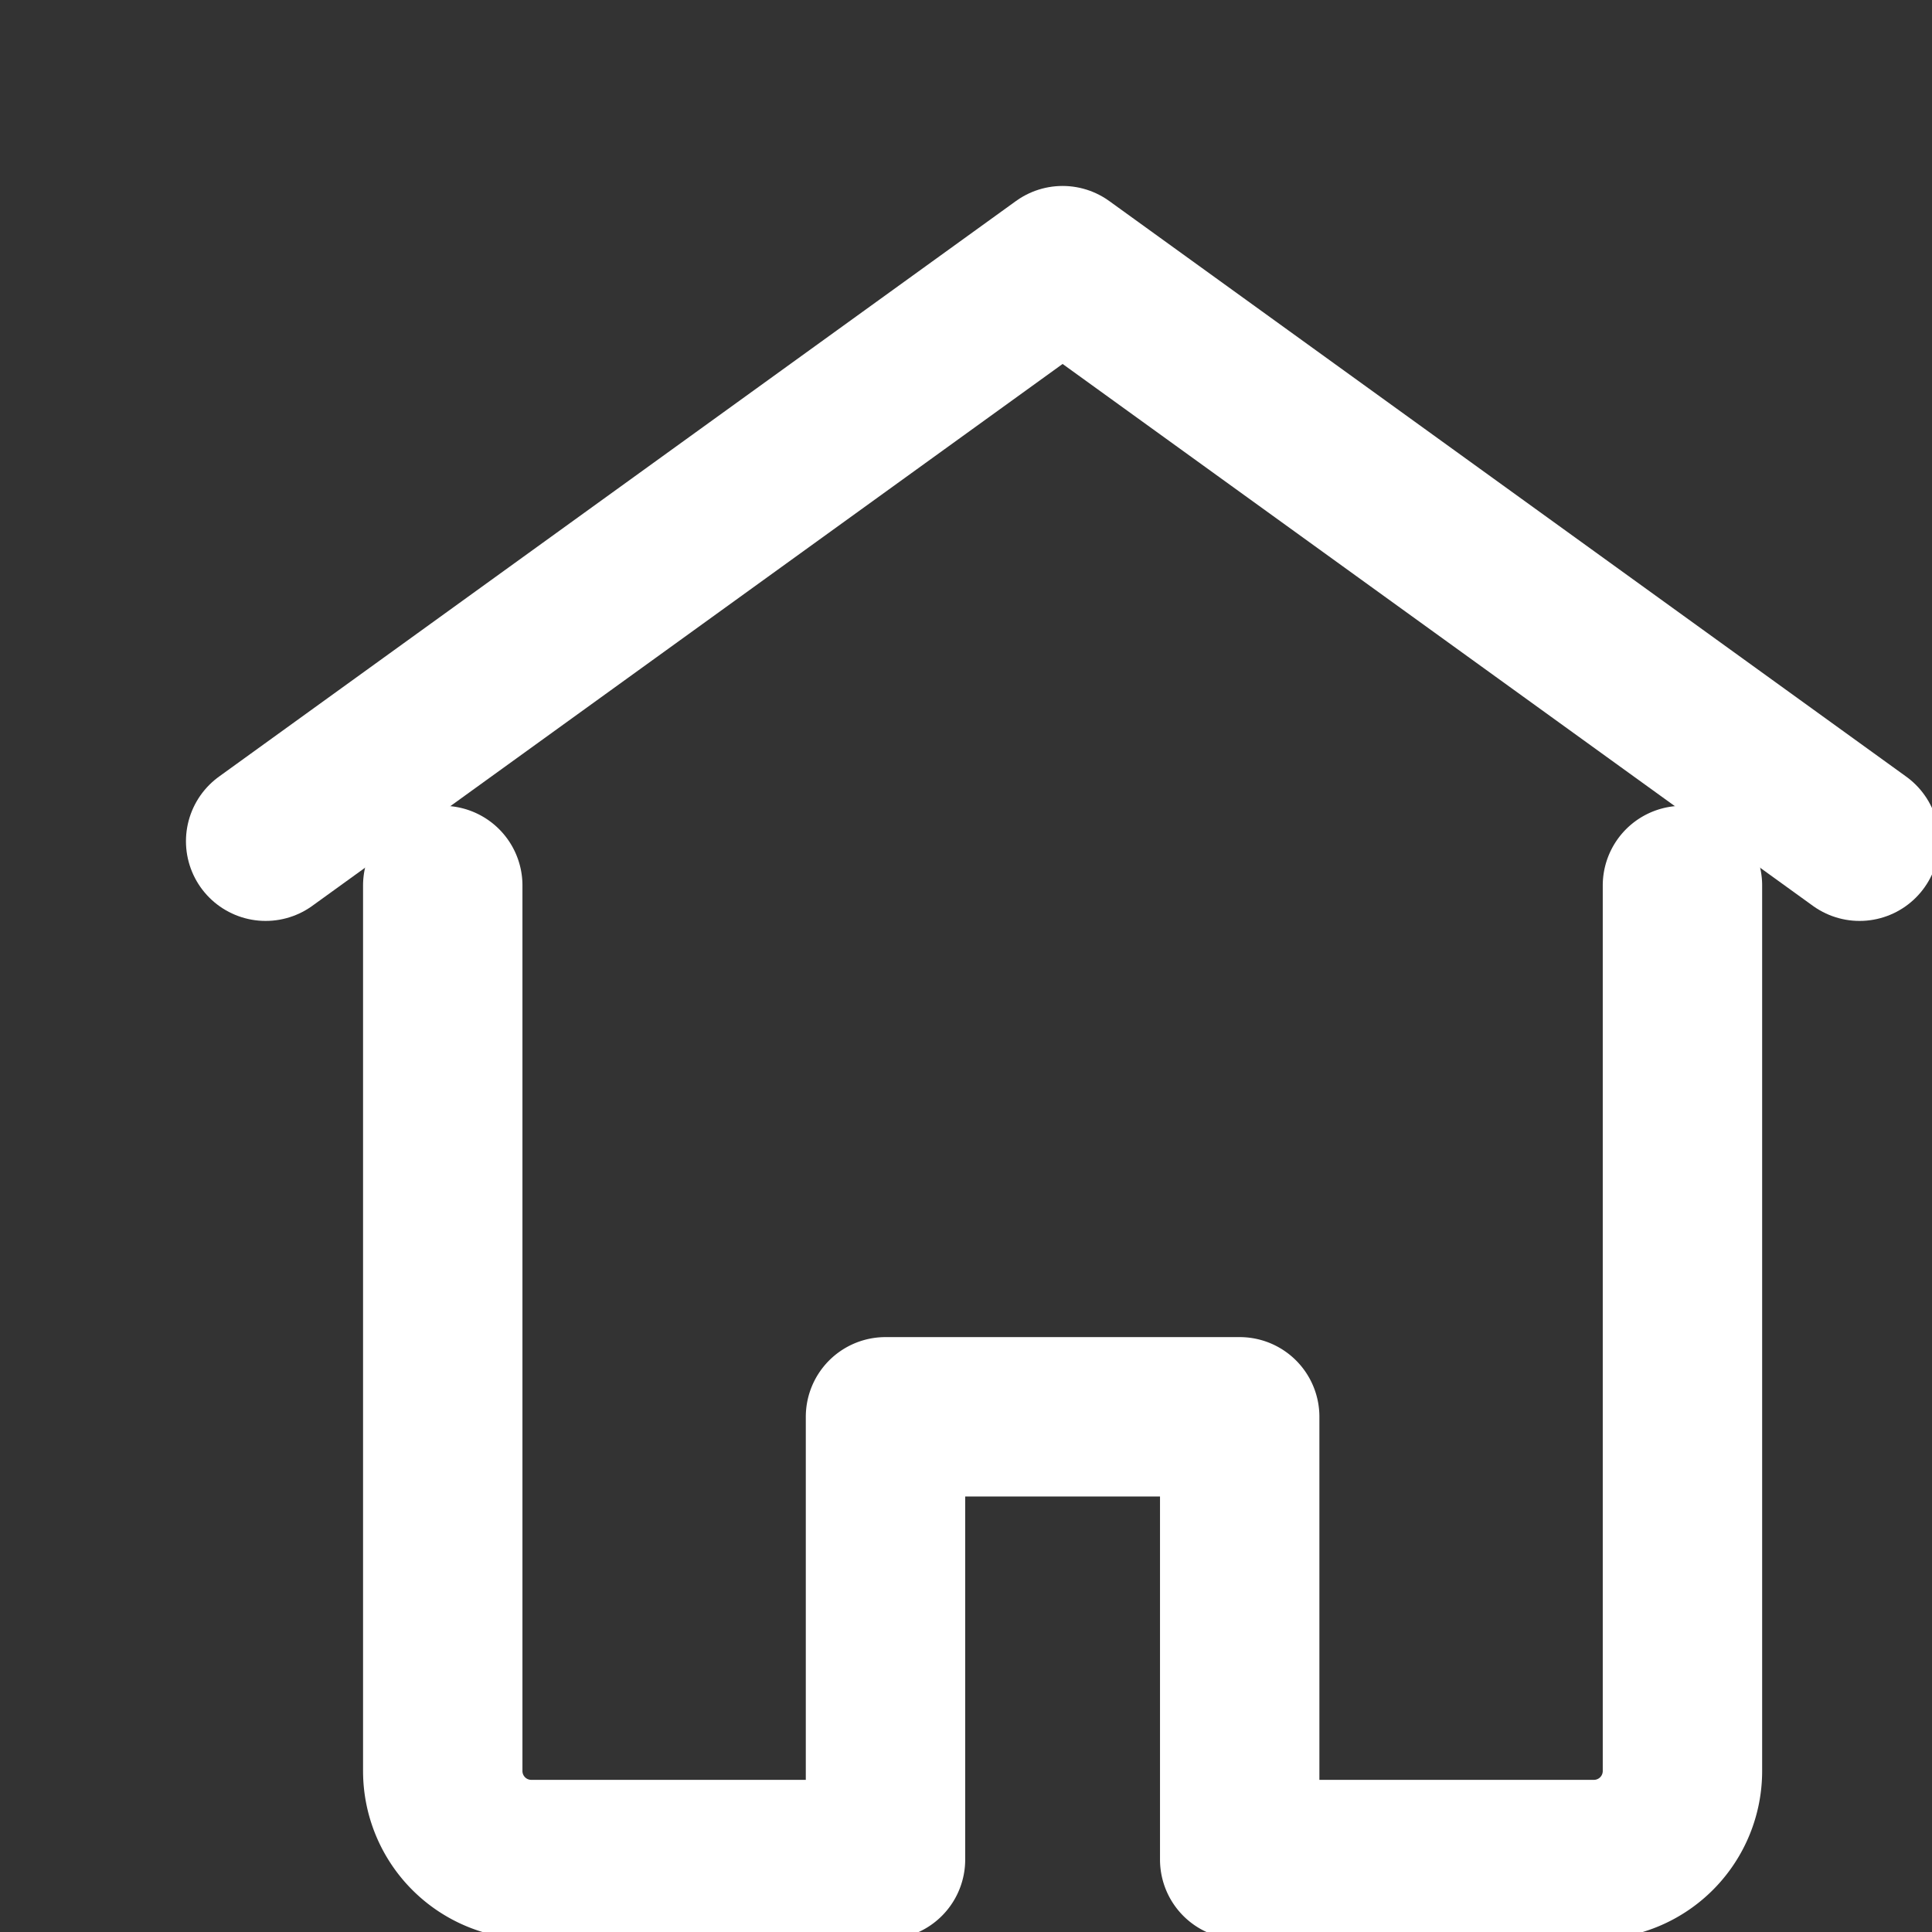 <svg xmlns="http://www.w3.org/2000/svg" width="300" height="300" viewBox="0 0 24 24" fill="none" stroke="white" stroke-width="1.8" stroke-linecap="round" stroke-linejoin="round">
 <rect x="0" y="0" width="24" height="24" fill="#333333" stroke="none"/>
 <g transform="scale(1.1)">
  <path d="M3 9.5L12 3l9 6.5" />
  <path d="M5 10v10a1 1 0 0 0 1 1h4v-5h4v5h4a1 1 0 0 0 1-1V10" />
</g>
</svg>
